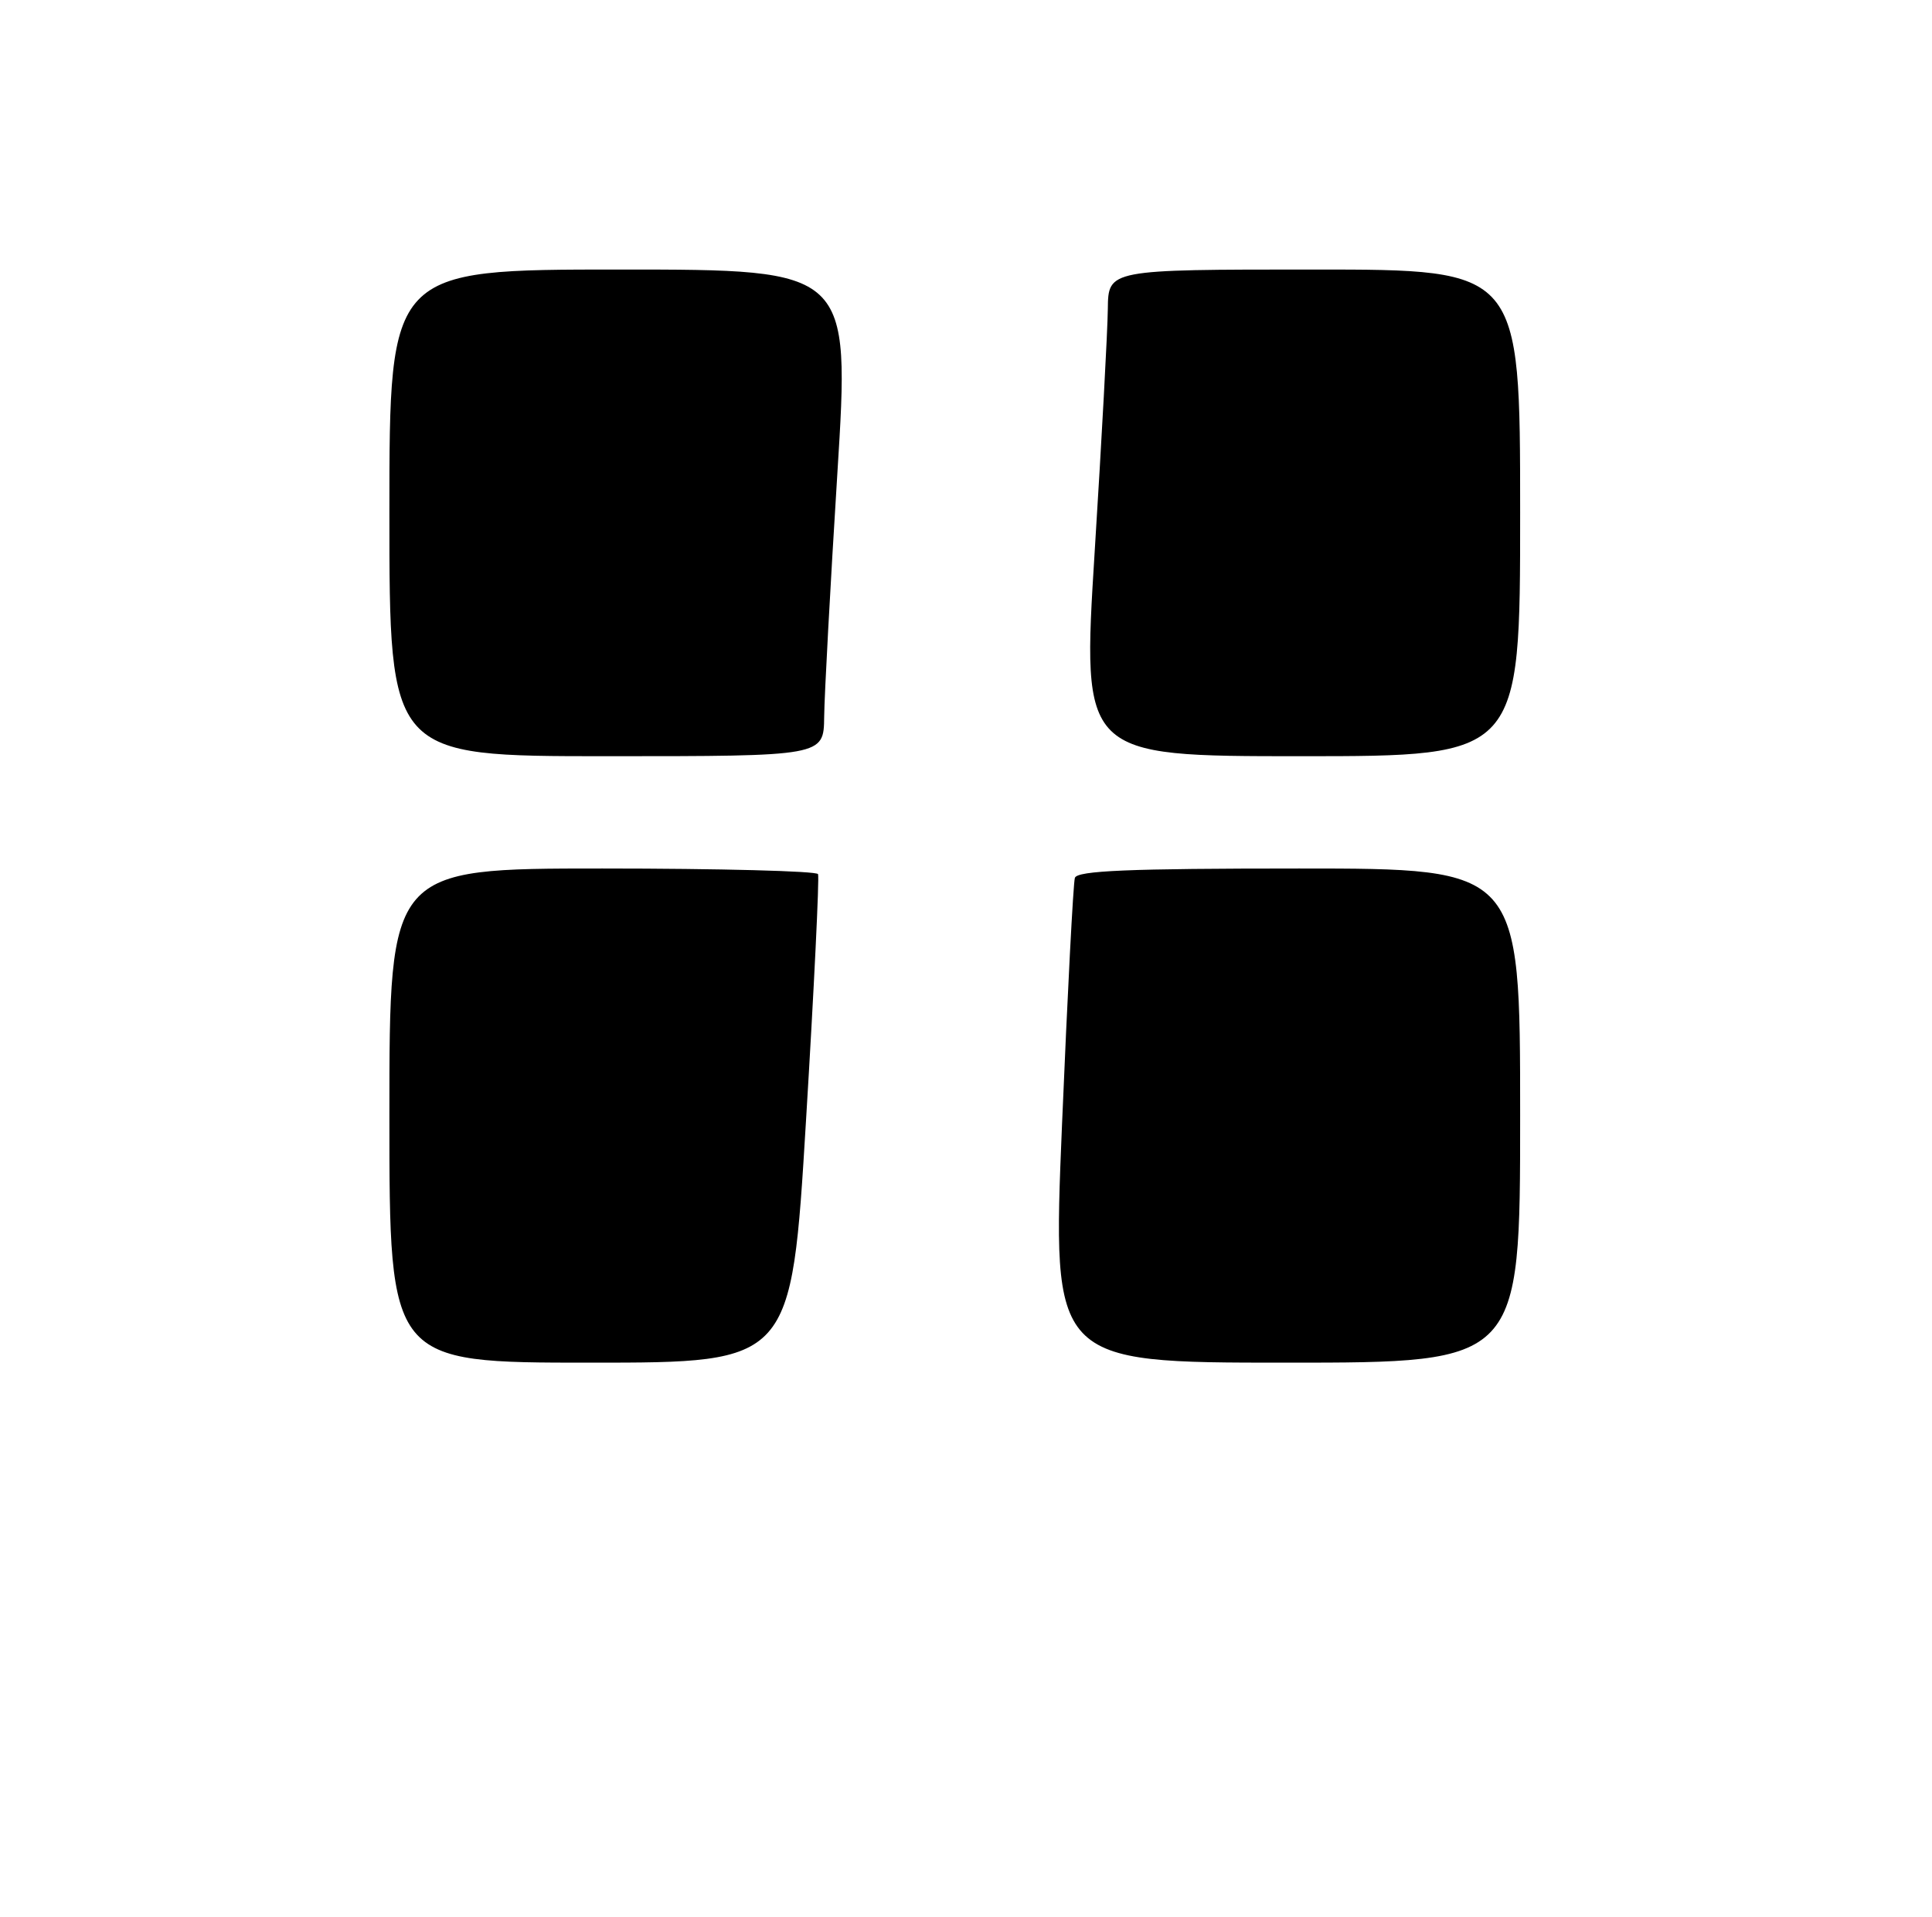 <?xml version="1.0" encoding="UTF-8" standalone="no"?>
<!DOCTYPE svg PUBLIC "-//W3C//DTD SVG 1.1//EN" "http://www.w3.org/Graphics/SVG/1.1/DTD/svg11.dtd" >
<svg xmlns="http://www.w3.org/2000/svg" xmlns:xlink="http://www.w3.org/1999/xlink" version="1.1" viewBox="0 0 258 256">
 <g >
 <path fill="currentColor"
d=" M 52.00 149.00 C 52.00 116.00 52.00 116.00 80.44 116.00 C 96.08 116.00 109.04 116.34 109.24 116.75 C 109.43 117.16 108.71 132.01 107.63 149.75 C 105.68 182.00 105.68 182.00 78.84 182.00 C 52.00 182.00 52.00 182.00 52.00 149.00 Z  M 141.82 150.25 C 142.55 132.79 143.32 117.94 143.54 117.25 C 143.85 116.29 150.72 116.00 173.47 116.00 C 203.00 116.00 203.00 116.00 203.00 149.00 C 203.00 182.00 203.00 182.00 171.75 182.00 C 140.50 182.00 140.50 182.00 141.82 150.25 Z  M 52.00 68.50 C 52.00 36.00 52.00 36.00 82.76 36.00 C 113.52 36.00 113.52 36.00 111.82 63.25 C 110.88 78.24 110.09 92.86 110.06 95.75 C 110.00 101.00 110.00 101.00 81.00 101.00 C 52.00 101.00 52.00 101.00 52.00 68.50 Z  M 146.18 73.75 C 147.12 58.76 147.91 44.14 147.94 41.25 C 148.00 36.00 148.00 36.00 175.50 36.00 C 203.00 36.00 203.00 36.00 203.00 68.50 C 203.00 101.00 203.00 101.00 173.74 101.00 C 144.48 101.00 144.48 101.00 146.18 73.75 Z "/>
</g>
</svg>